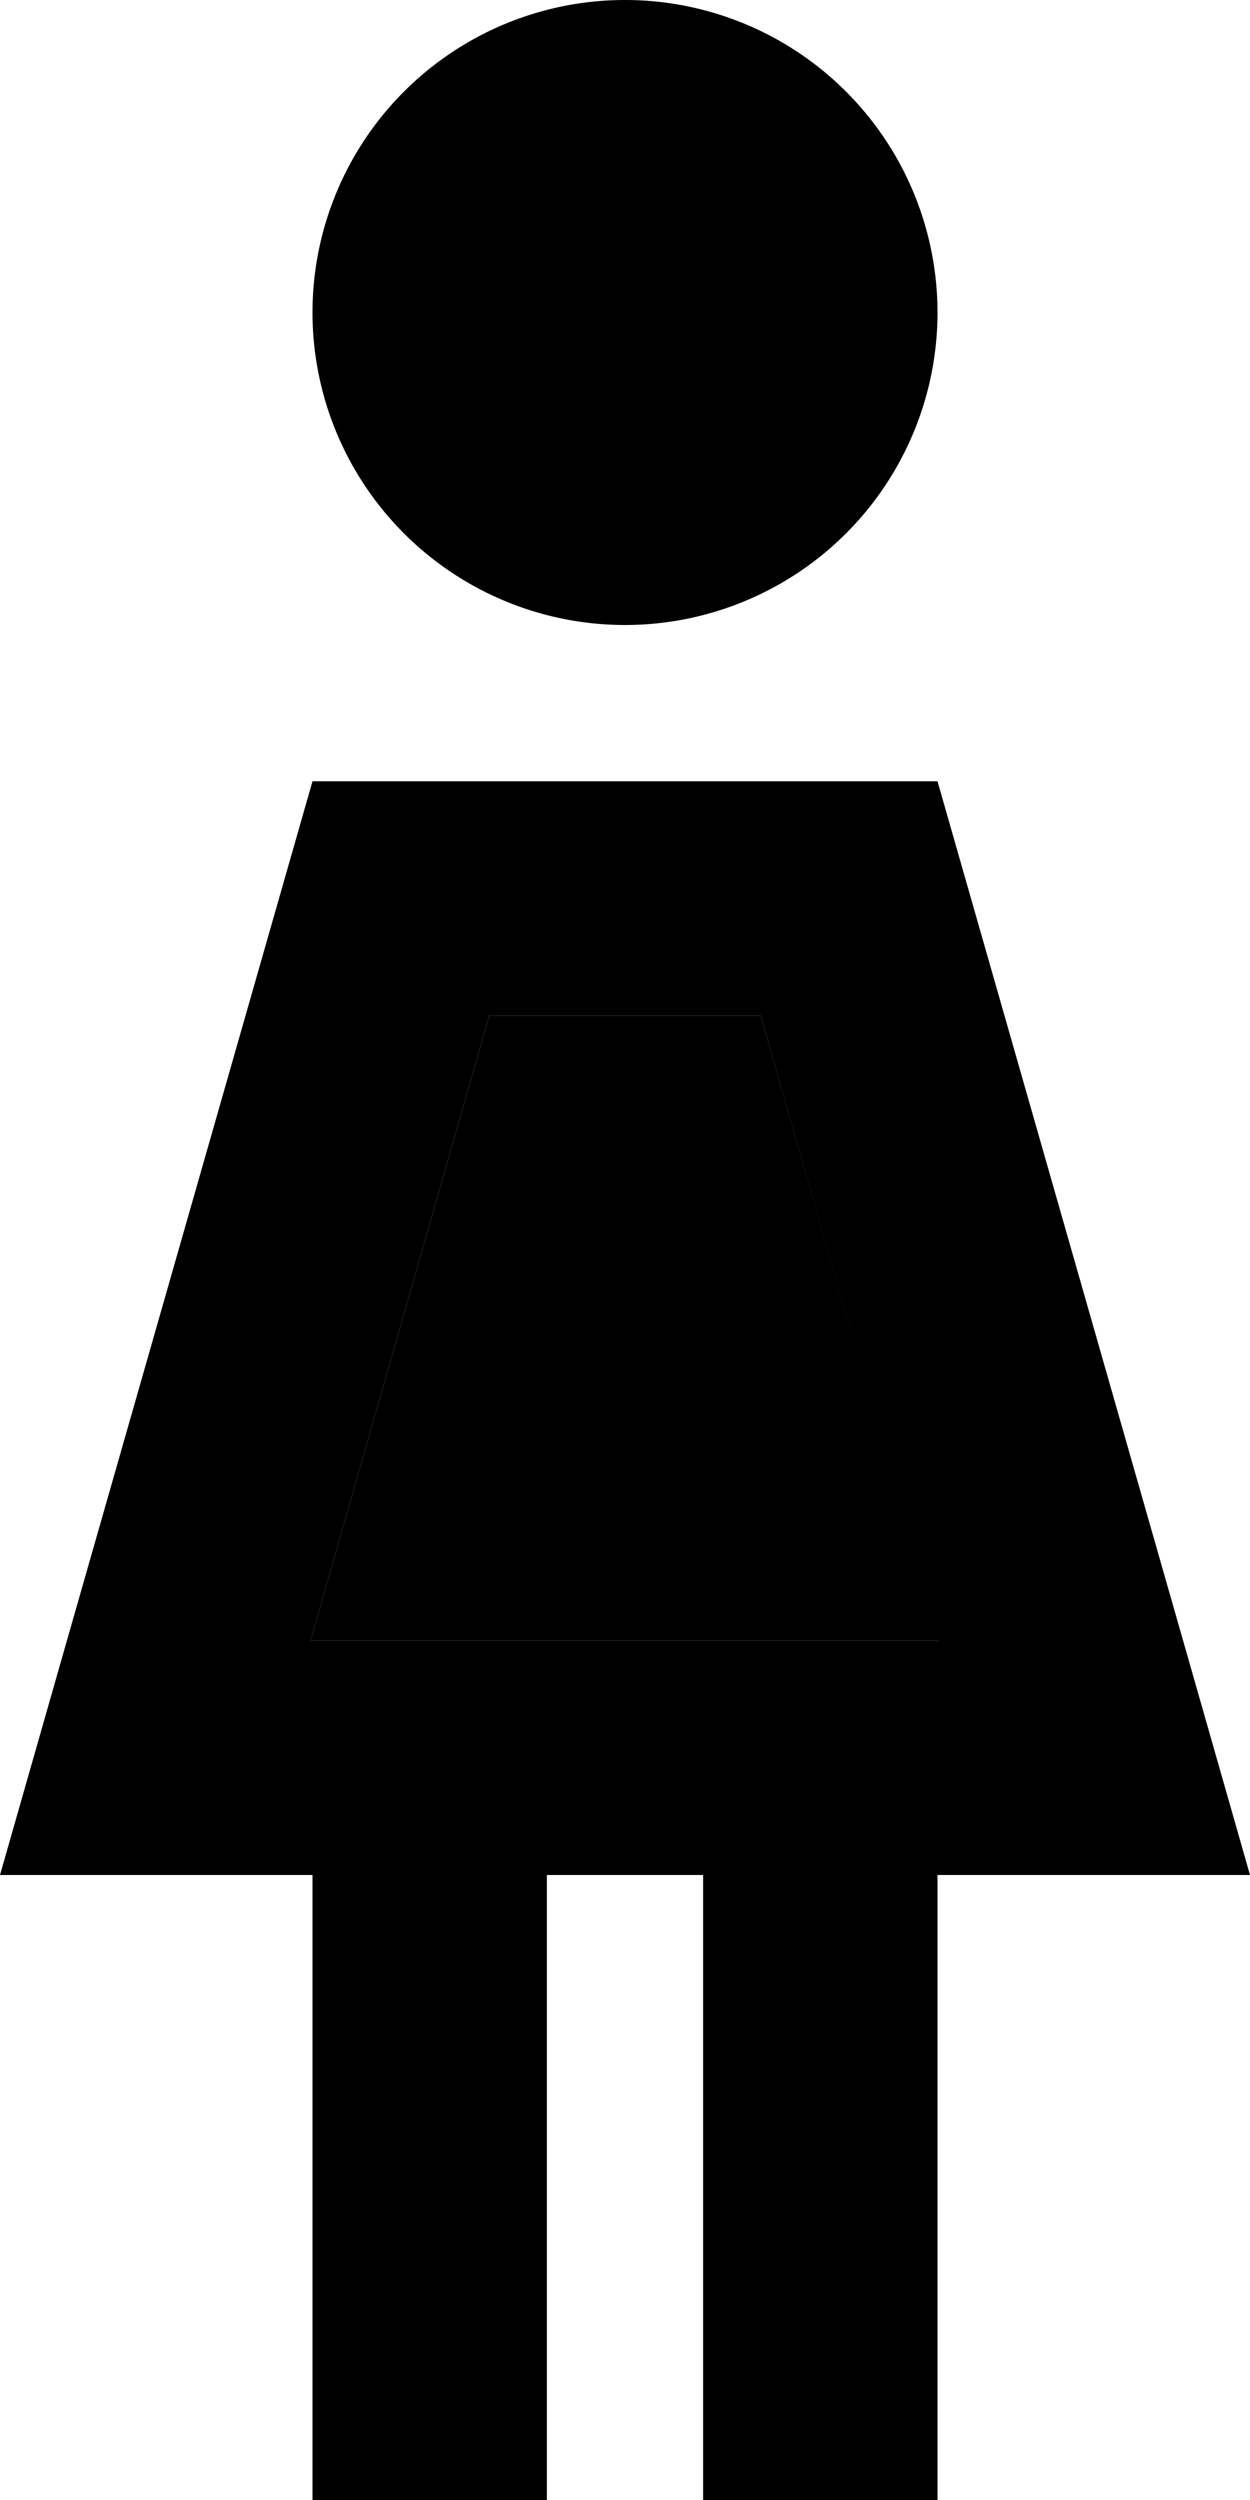 <svg xmlns="http://www.w3.org/2000/svg" viewBox="0 0 256 512"><path class="pr-icon-duotone-secondary" d="M63.6 336l36.6-128 55.6 0 36.6 128L63.6 336z"/><path class="pr-icon-duotone-primary" d="M128 0a64 64 0 1 1 0 128A64 64 0 1 1 128 0zM63.6 336l128.7 0L155.8 208l-55.6 0L63.6 336zM64 160l128 0 50.3 176L256 384l-49.9 0L192 384l0 104 0 24-48 0 0-24 0-104-32 0 0 104 0 24-48 0 0-24 0-104-14.1 0L0 384l13.7-48L64 160z"/></svg>